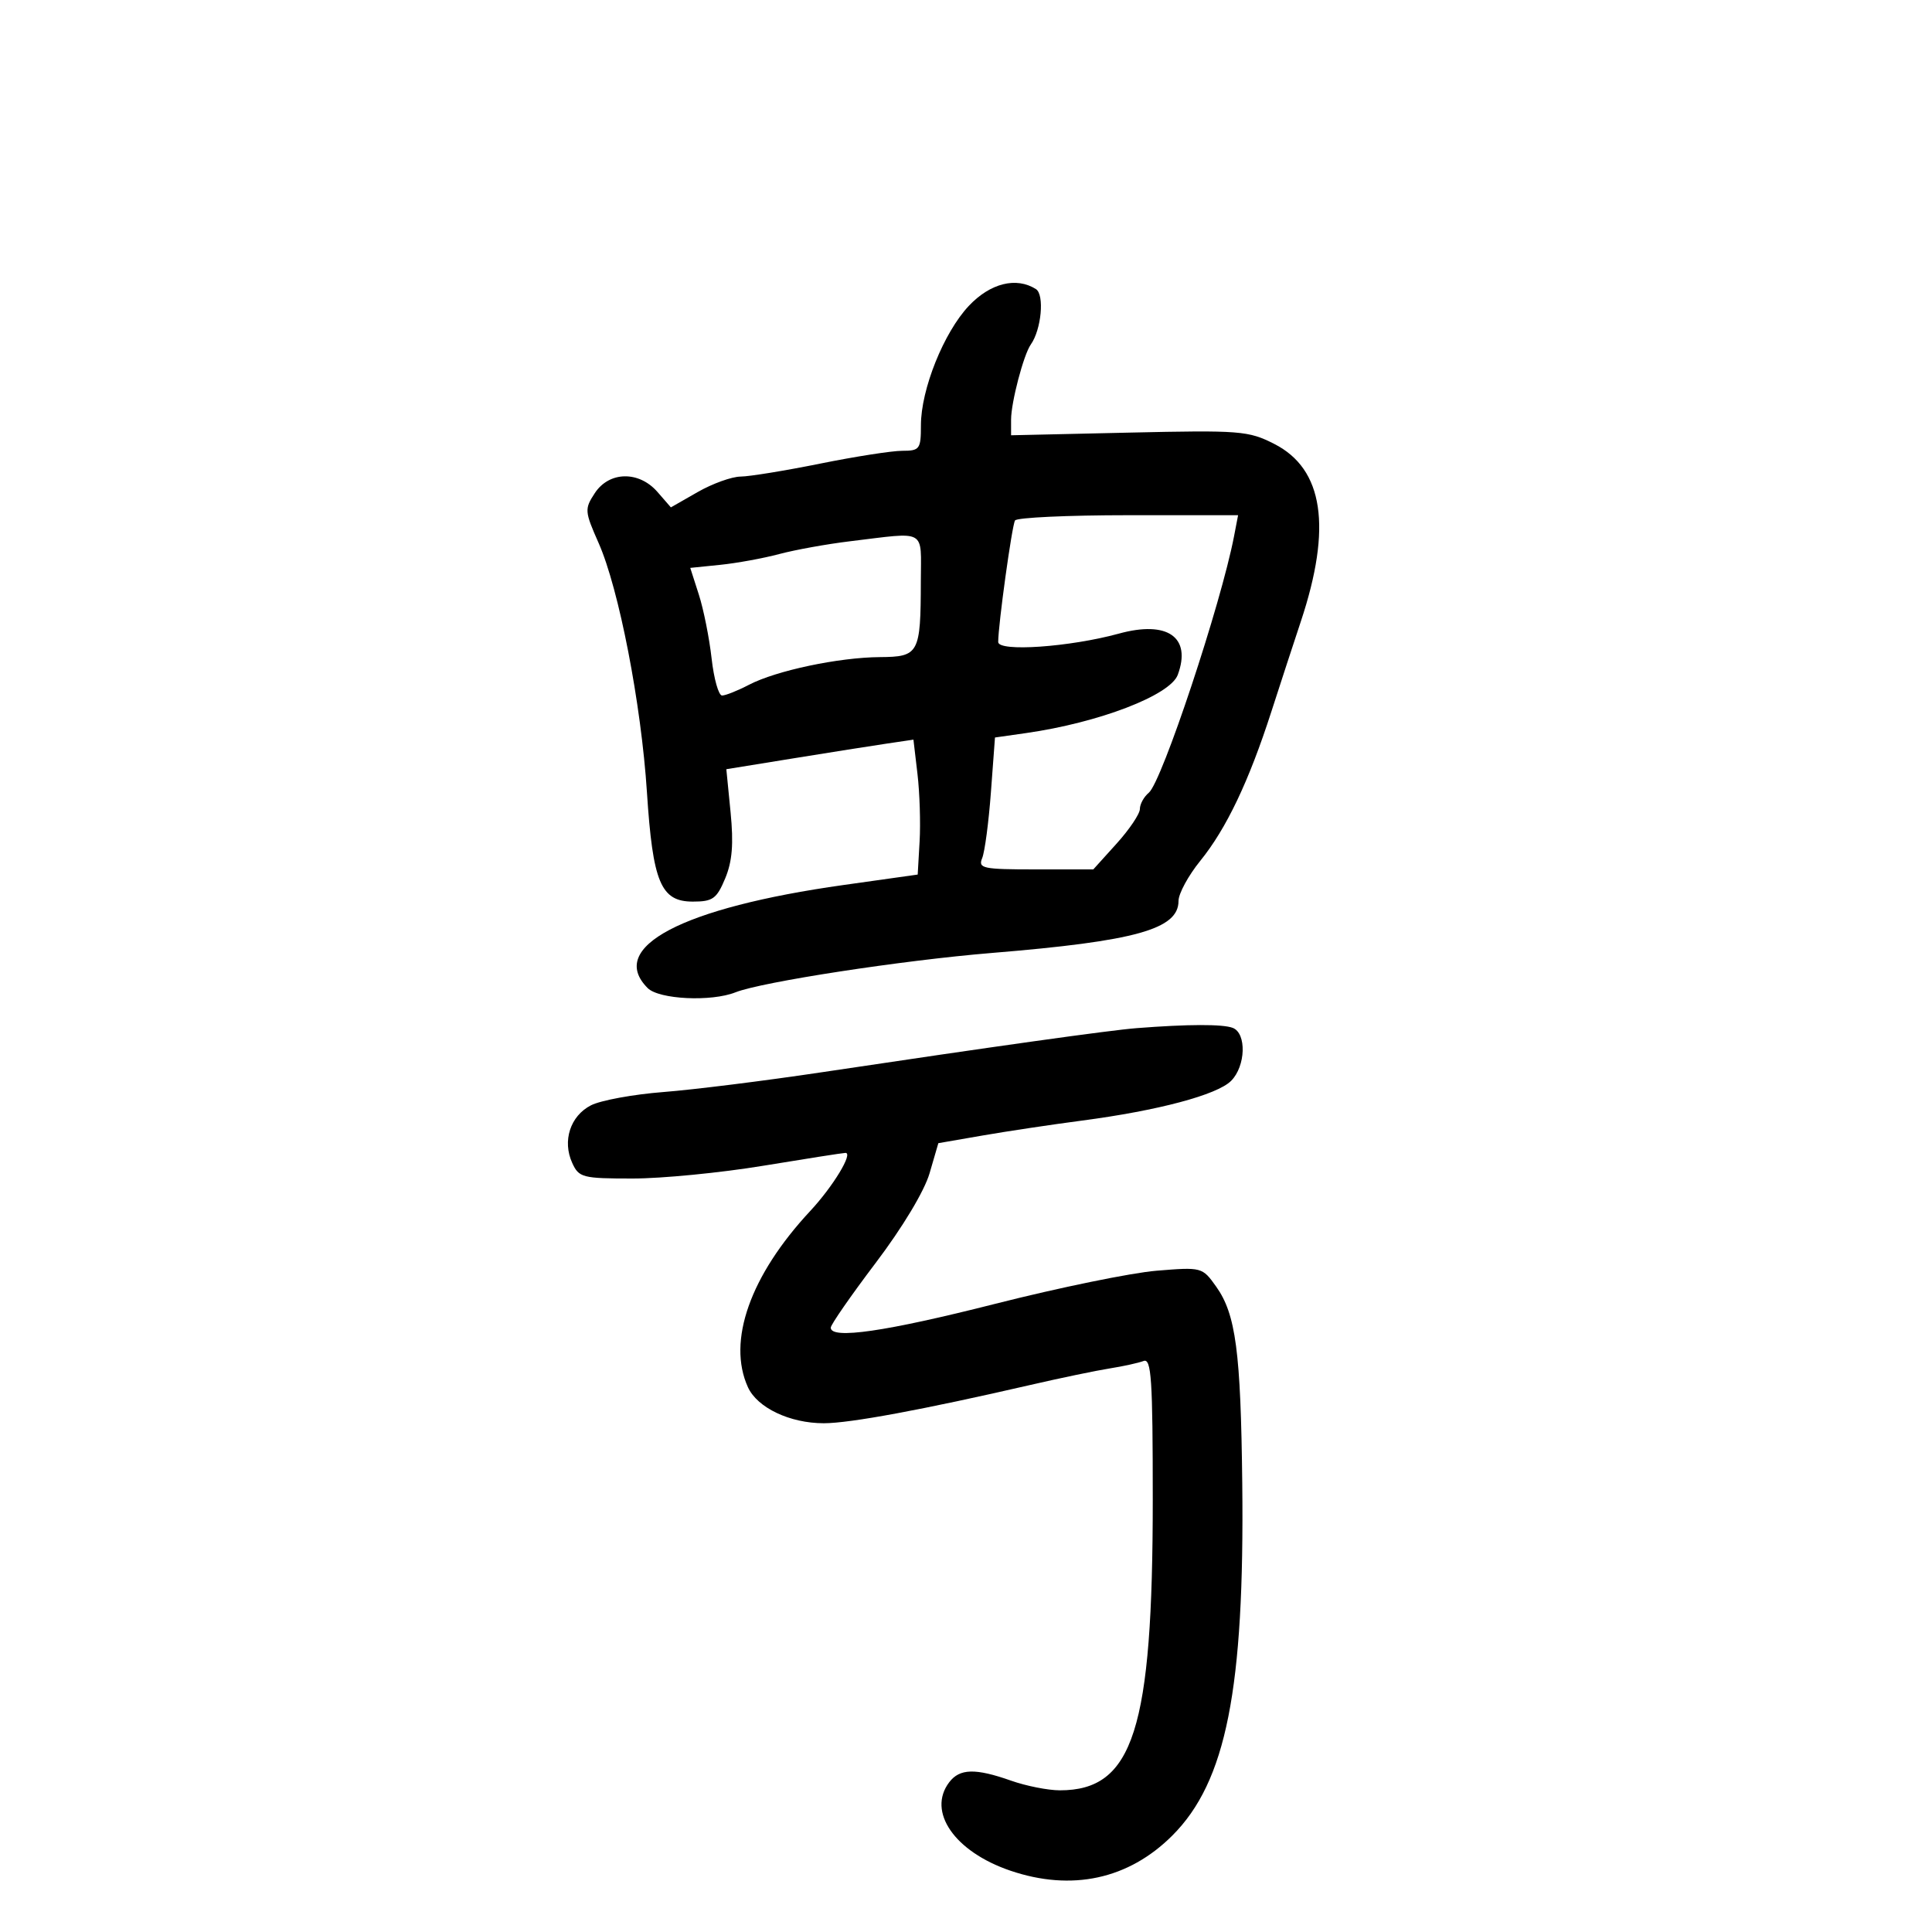 <svg xmlns="http://www.w3.org/2000/svg" width="300" height="300" viewBox="0 0 300 300" version="1.1">
	<path d="M 150.443 47.492 C 146.552 51.617, 143 60.468, 143 66.038 C 143 69.744, 142.813 70, 140.097 70 C 138.500 70, 132.762 70.896, 127.347 71.991 C 121.931 73.085, 116.375 73.991, 115 74.003 C 113.625 74.014, 110.627 75.095, 108.337 76.405 L 104.174 78.785 102.094 76.393 C 99.213 73.080, 94.592 73.168, 92.357 76.577 C 90.748 79.034, 90.776 79.398, 92.956 84.327 C 96.110 91.461, 99.568 109.299, 100.457 123.025 C 101.365 137.027, 102.612 140, 107.577 140 C 110.678 140, 111.283 139.568, 112.603 136.409 C 113.706 133.767, 113.929 131.049, 113.444 126.130 L 112.785 119.442 123.143 117.764 C 128.839 116.842, 135.376 115.809, 137.669 115.469 L 141.838 114.852 142.465 120.176 C 142.810 123.104, 142.959 127.818, 142.796 130.651 L 142.500 135.802 131 137.421 C 105.880 140.957, 94.229 147.086, 100.571 153.429 C 102.331 155.189, 110.443 155.581, 114.203 154.088 C 118.278 152.470, 140.121 149.115, 154 147.975 C 176.348 146.140, 183 144.287, 183 139.895 C 183 138.763, 184.521 135.961, 186.379 133.668 C 190.423 128.680, 193.923 121.334, 197.417 110.500 C 198.836 106.100, 200.895 99.800, 201.993 96.500 C 206.859 81.875, 205.510 72.831, 197.884 68.941 C 193.859 66.887, 192.581 66.788, 175.309 67.177 L 157 67.589 157 65.160 C 157 62.482, 158.944 55.072, 160.060 53.500 C 161.707 51.178, 162.210 45.748, 160.857 44.890 C 157.806 42.957, 153.768 43.966, 150.443 47.492 M 157.613 80.817 C 157.137 81.587, 155 97.019, 155 99.686 C 155 101.253, 166.110 100.480, 173.759 98.382 C 181.296 96.314, 185.044 98.946, 182.883 104.788 C 181.705 107.972, 170.629 112.221, 159.309 113.834 L 154.500 114.519 153.869 123.009 C 153.523 127.679, 152.912 132.287, 152.512 133.250 C 151.852 134.841, 152.604 135, 160.777 135 L 169.767 135 173.384 130.997 C 175.373 128.796, 177 126.376, 177 125.620 C 177 124.863, 177.625 123.727, 178.388 123.093 C 180.423 121.404, 189.600 93.783, 191.625 83.250 L 192.250 80 175.184 80 C 165.798 80, 157.891 80.368, 157.613 80.817 M 132 84.047 C 128.425 84.478, 123.475 85.372, 121 86.032 C 118.525 86.693, 114.404 87.446, 111.841 87.707 L 107.183 88.181 108.519 92.340 C 109.254 94.628, 110.145 99.088, 110.499 102.250 C 110.854 105.412, 111.584 108, 112.122 108 C 112.659 108, 114.539 107.250, 116.300 106.333 C 120.527 104.132, 130.240 102.079, 136.633 102.035 C 142.696 101.994, 142.965 101.494, 142.986 90.250 C 143.002 82.003, 144.048 82.594, 132 84.047 M 176.500 159.649 C 172.307 159.977, 154.458 162.477, 127.500 166.514 C 118.700 167.832, 107.675 169.208, 103 169.571 C 98.325 169.935, 93.269 170.863, 91.764 171.634 C 88.554 173.280, 87.292 177.152, 88.852 180.574 C 89.892 182.857, 90.443 183, 98.229 183 C 102.778 183, 111.900 182.109, 118.500 181.020 C 125.100 179.932, 130.849 179.032, 131.276 179.021 C 132.540 178.987, 129.364 184.229, 125.806 188.049 C 116.487 198.053, 112.881 208.256, 116.139 215.405 C 117.593 218.597, 122.653 221, 127.919 221 C 131.975 221, 143.346 218.892, 160 215.053 C 164.675 213.975, 170.219 212.821, 172.321 212.488 C 174.423 212.155, 176.785 211.636, 177.571 211.334 C 178.783 210.869, 179 214.130, 179 232.805 C 179 268.550, 175.985 278, 164.579 278 C 162.749 278, 159.338 277.325, 157 276.500 C 151.453 274.543, 149.019 274.606, 147.392 276.750 C 143.929 281.312, 148.220 287.524, 156.869 290.471 C 166.413 293.723, 175.239 291.814, 182.033 285.028 C 190.406 276.665, 193.256 262.313, 192.897 230.324 C 192.667 209.885, 191.896 204.067, 188.848 199.787 C 186.694 196.761, 186.617 196.741, 179.588 197.317 C 175.690 197.637, 164.431 199.946, 154.568 202.449 C 137.510 206.778, 129 208.012, 129 206.158 C 129 205.695, 132.147 201.160, 135.992 196.081 C 140.145 190.596, 143.537 184.950, 144.345 182.179 L 145.706 177.512 152.603 176.316 C 156.396 175.659, 163.325 174.619, 168 174.005 C 179.814 172.454, 188.989 170.011, 191.162 167.838 C 193.437 165.563, 193.597 160.443, 191.418 159.607 C 189.868 159.012, 184.455 159.027, 176.500 159.649" stroke="none" fill="black" fill-rule="evenodd"/>
</svg>